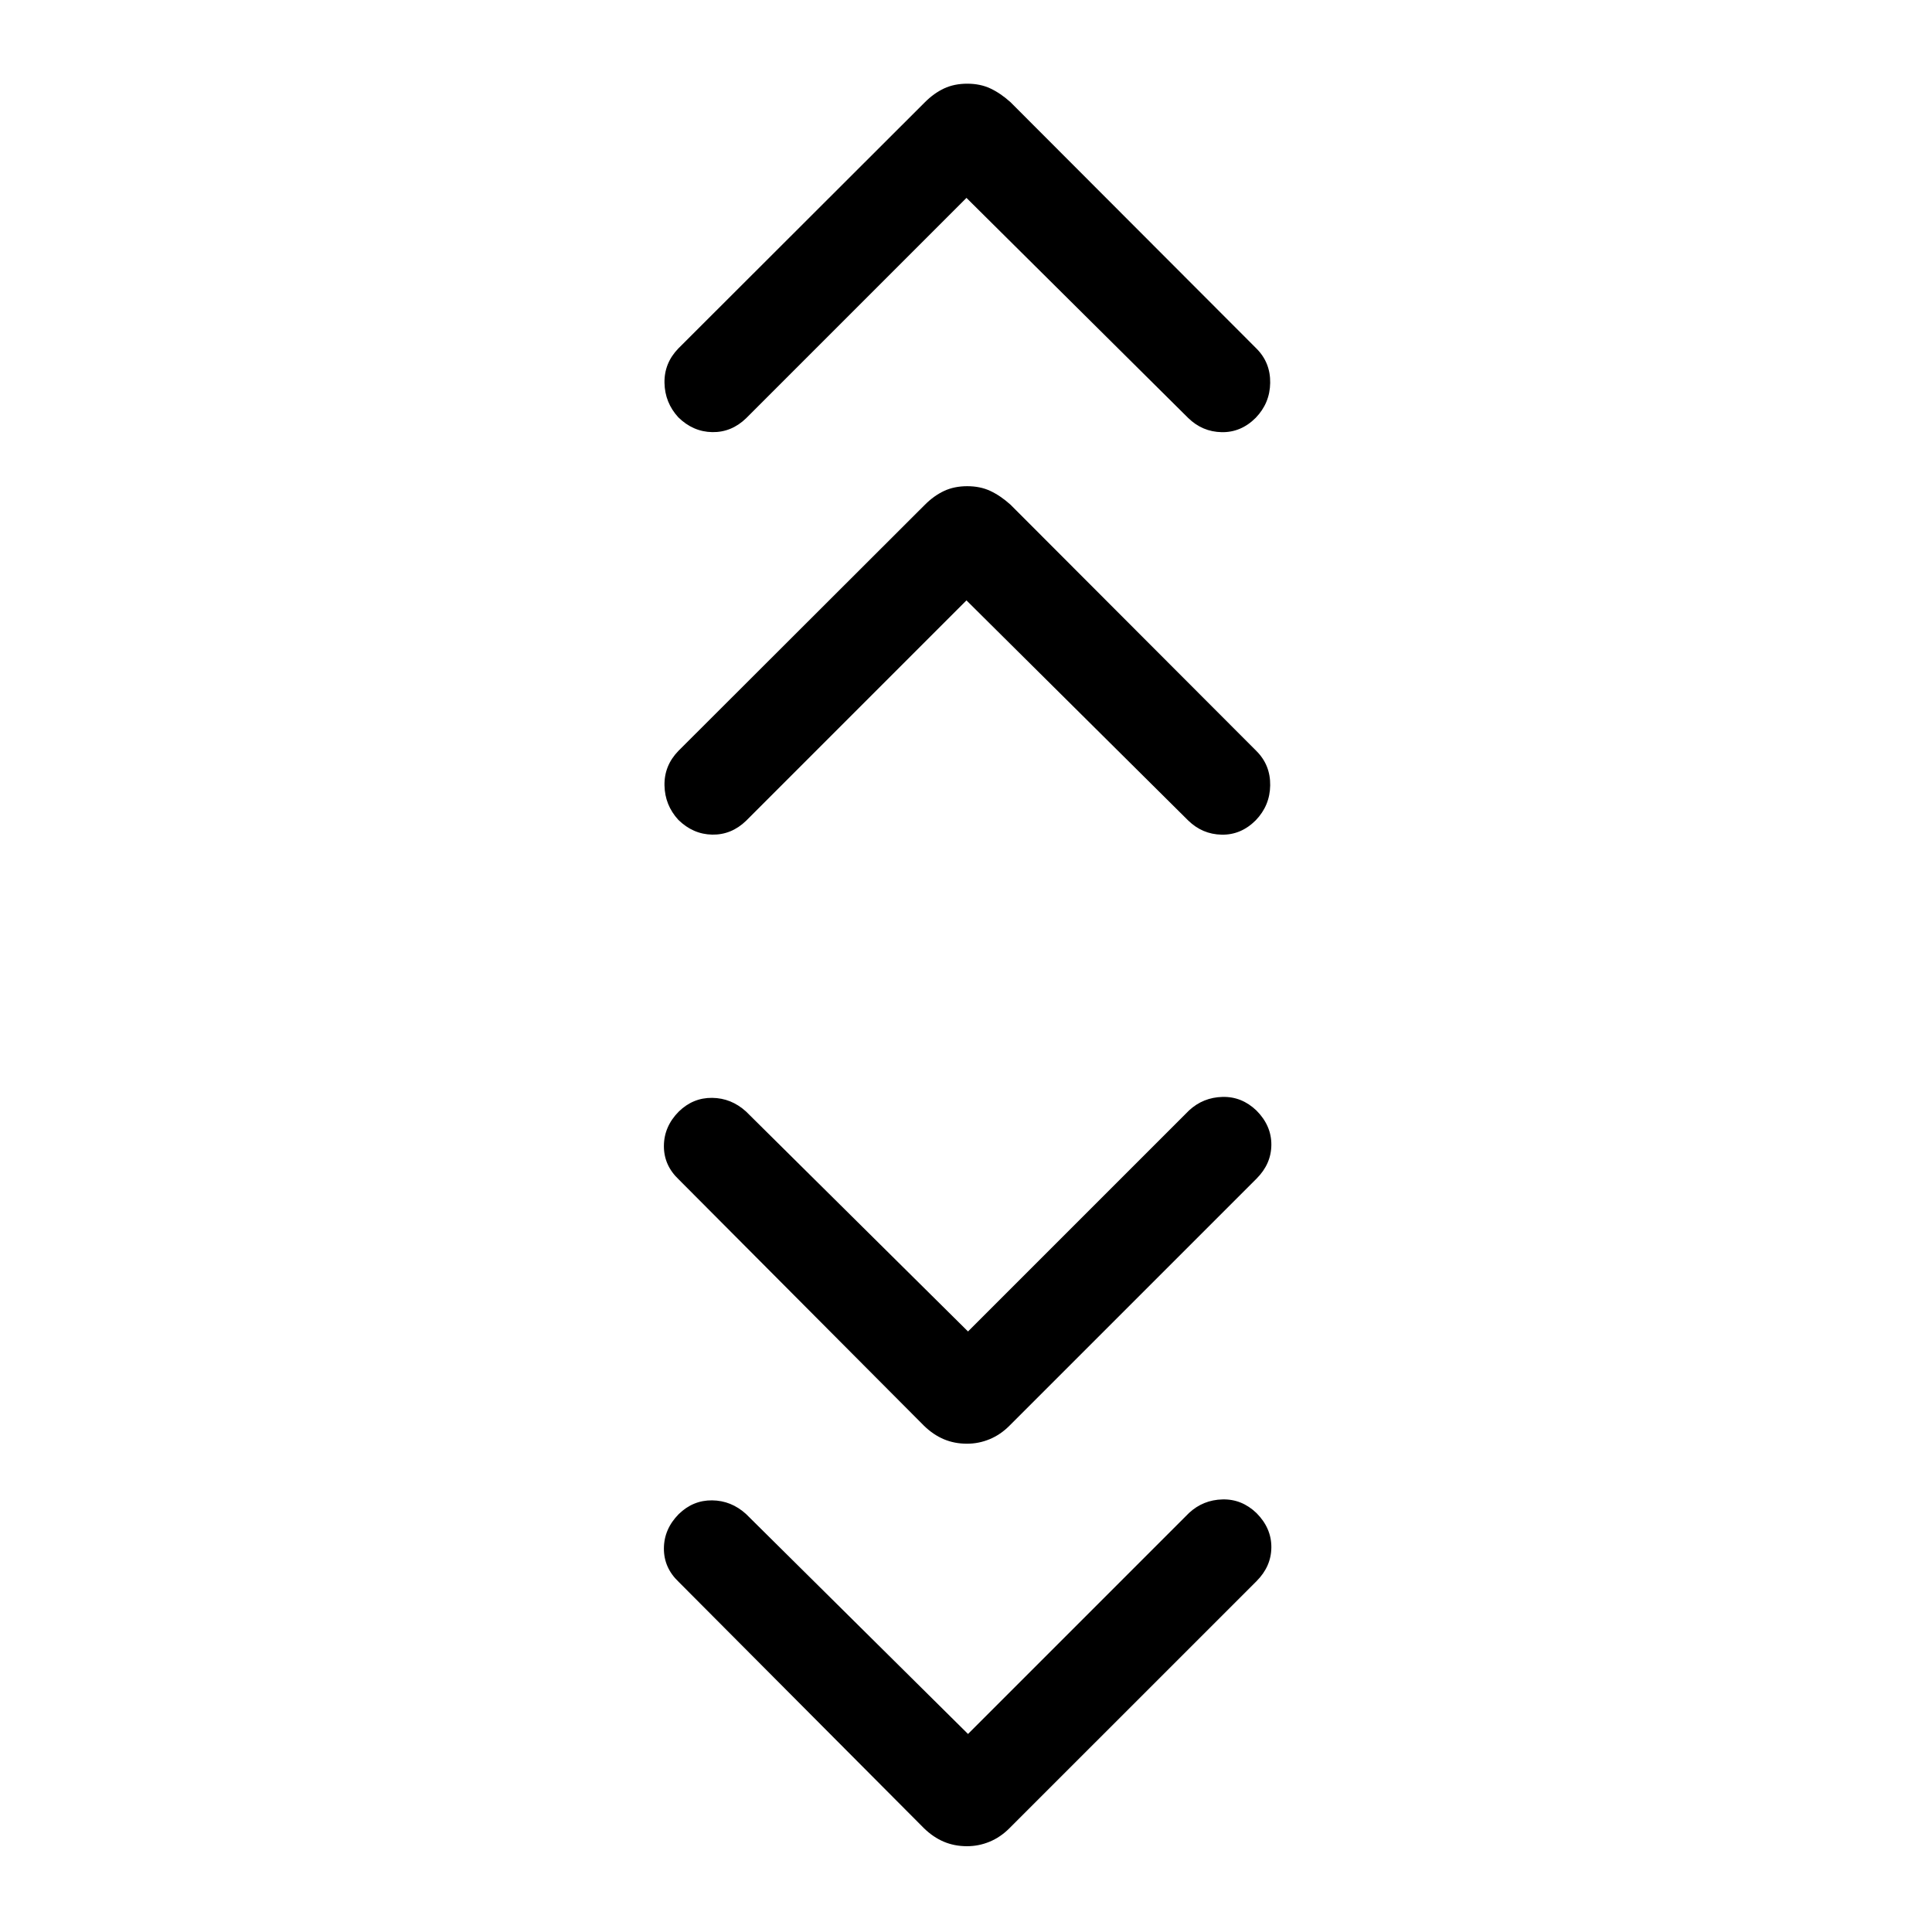 <svg xmlns="http://www.w3.org/2000/svg" height="40" viewBox="0 -960 960 960" width="40"><path d="m481-98.4 109.87-109.87q6.99-6.44 16.58-6.68 9.59-.24 16.91 6.8 7.42 7.48 7.37 16.99-.05 9.5-7.37 16.83L501.56-51.54q-4.44 4.45-9.84 6.68-5.4 2.23-11.21 2.23-6.26 0-11.53-2.23t-9.84-6.68L337.28-173.92q-7.45-7.04-7.39-16.68.05-9.63 7.37-17.05 7.11-6.93 16.59-6.83 9.47.1 16.83 6.76L481-98.4Zm0-200 109.87-109.87q6.99-6.44 16.58-6.68 9.59-.24 16.91 6.8 7.42 7.48 7.37 16.99-.05 9.5-7.37 16.83l-122.8 122.79q-4.44 4.45-9.84 6.68-5.4 2.23-11.21 2.23-6.26 0-11.53-2.23t-9.84-6.68L337.28-373.92q-7.45-7.04-7.39-16.68.05-9.63 7.37-17.05 7.11-6.93 16.59-6.83 9.47.1 16.83 6.76L481-298.4Zm-.77-363.27L370.71-552.14q-7.29 7.02-16.81 6.86-9.53-.17-16.85-7.35-6.68-7.29-6.87-17.11-.19-9.81 6.9-17.13l122.55-122.38q4.46-4.45 9.5-6.81 5.05-2.35 11.49-2.35 6.43 0 11.46 2.35 5.04 2.36 10.01 6.81l122.27 122.47q6.93 6.96 6.79 17.02-.14 10.06-7.2 17.38-7.32 7.32-16.93 7.12-9.61-.19-16.66-7.09L480.23-661.67Zm0-200L370.71-752.14q-7.29 7.02-16.81 6.86-9.53-.17-16.85-7.35-6.68-7.29-6.87-17.11-.19-9.81 6.9-17.13l122.55-122.38q4.46-4.45 9.5-6.81 5.05-2.35 11.49-2.35 6.43 0 11.46 2.35 5.04 2.36 10.01 6.81l122.27 122.47q6.93 6.96 6.79 17.02-.14 10.06-7.2 17.38-7.32 7.32-16.93 7.12-9.61-.19-16.66-7.09L480.23-861.67Z"/></svg>